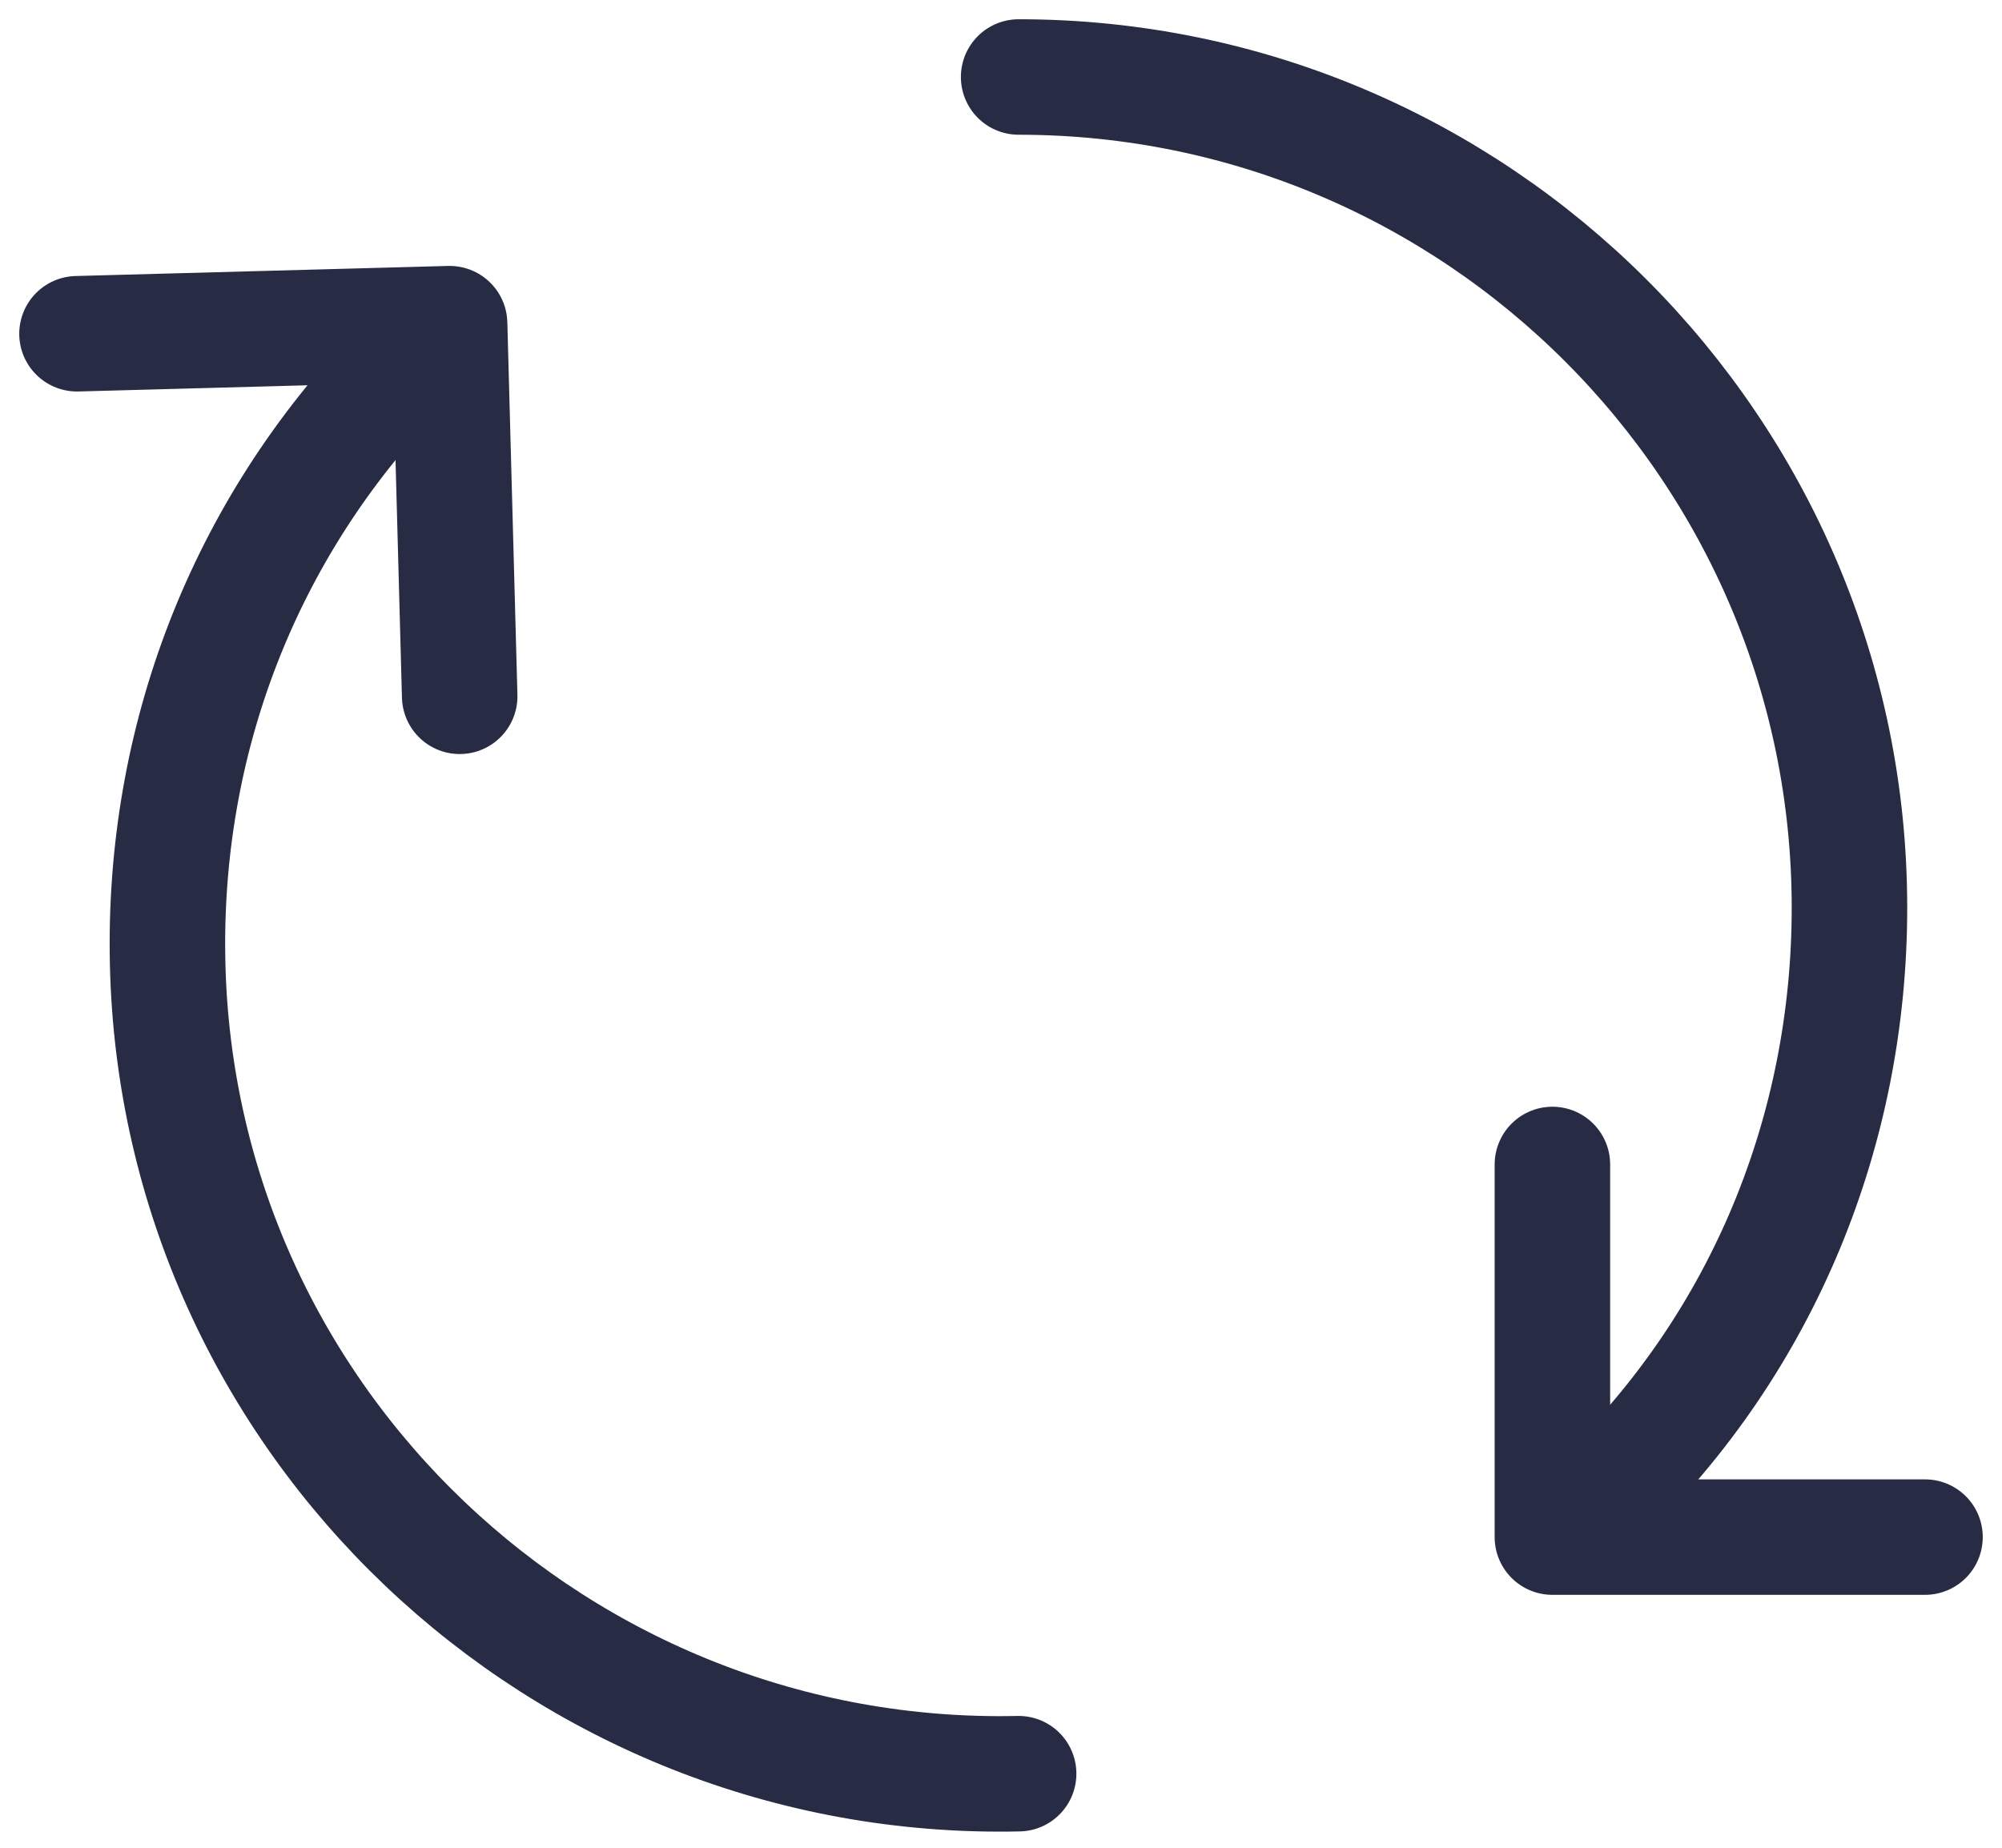 <svg width="26" height="24" viewBox="0 0 26 24" fill="none" xmlns="http://www.w3.org/2000/svg">
<path d="M20.815 19.441C22.907 17.414 24.019 14.668 24.019 11.79C24.019 5.839 19.18 1 13.229 1" stroke="#272B44" stroke-width="1.5" stroke-miterlimit="10" stroke-linecap="round" stroke-linejoin="round"/>
<path d="M25 19.965H20.161V15.125" stroke="#272B44" stroke-width="1.5" stroke-miterlimit="10" stroke-linecap="round" stroke-linejoin="round"/>
<path d="M5.185 4.793C3.158 6.885 2.112 9.632 2.177 12.509C2.308 18.46 7.278 23.169 13.229 23.038" stroke="#272B44" stroke-width="1.5" stroke-miterlimit="10" stroke-linecap="round" stroke-linejoin="round"/>
<path d="M1 4.335L5.839 4.204L5.97 9.044" stroke="#272B44" stroke-width="1.5" stroke-miterlimit="10" stroke-linecap="round" stroke-linejoin="round"/>
</svg>
